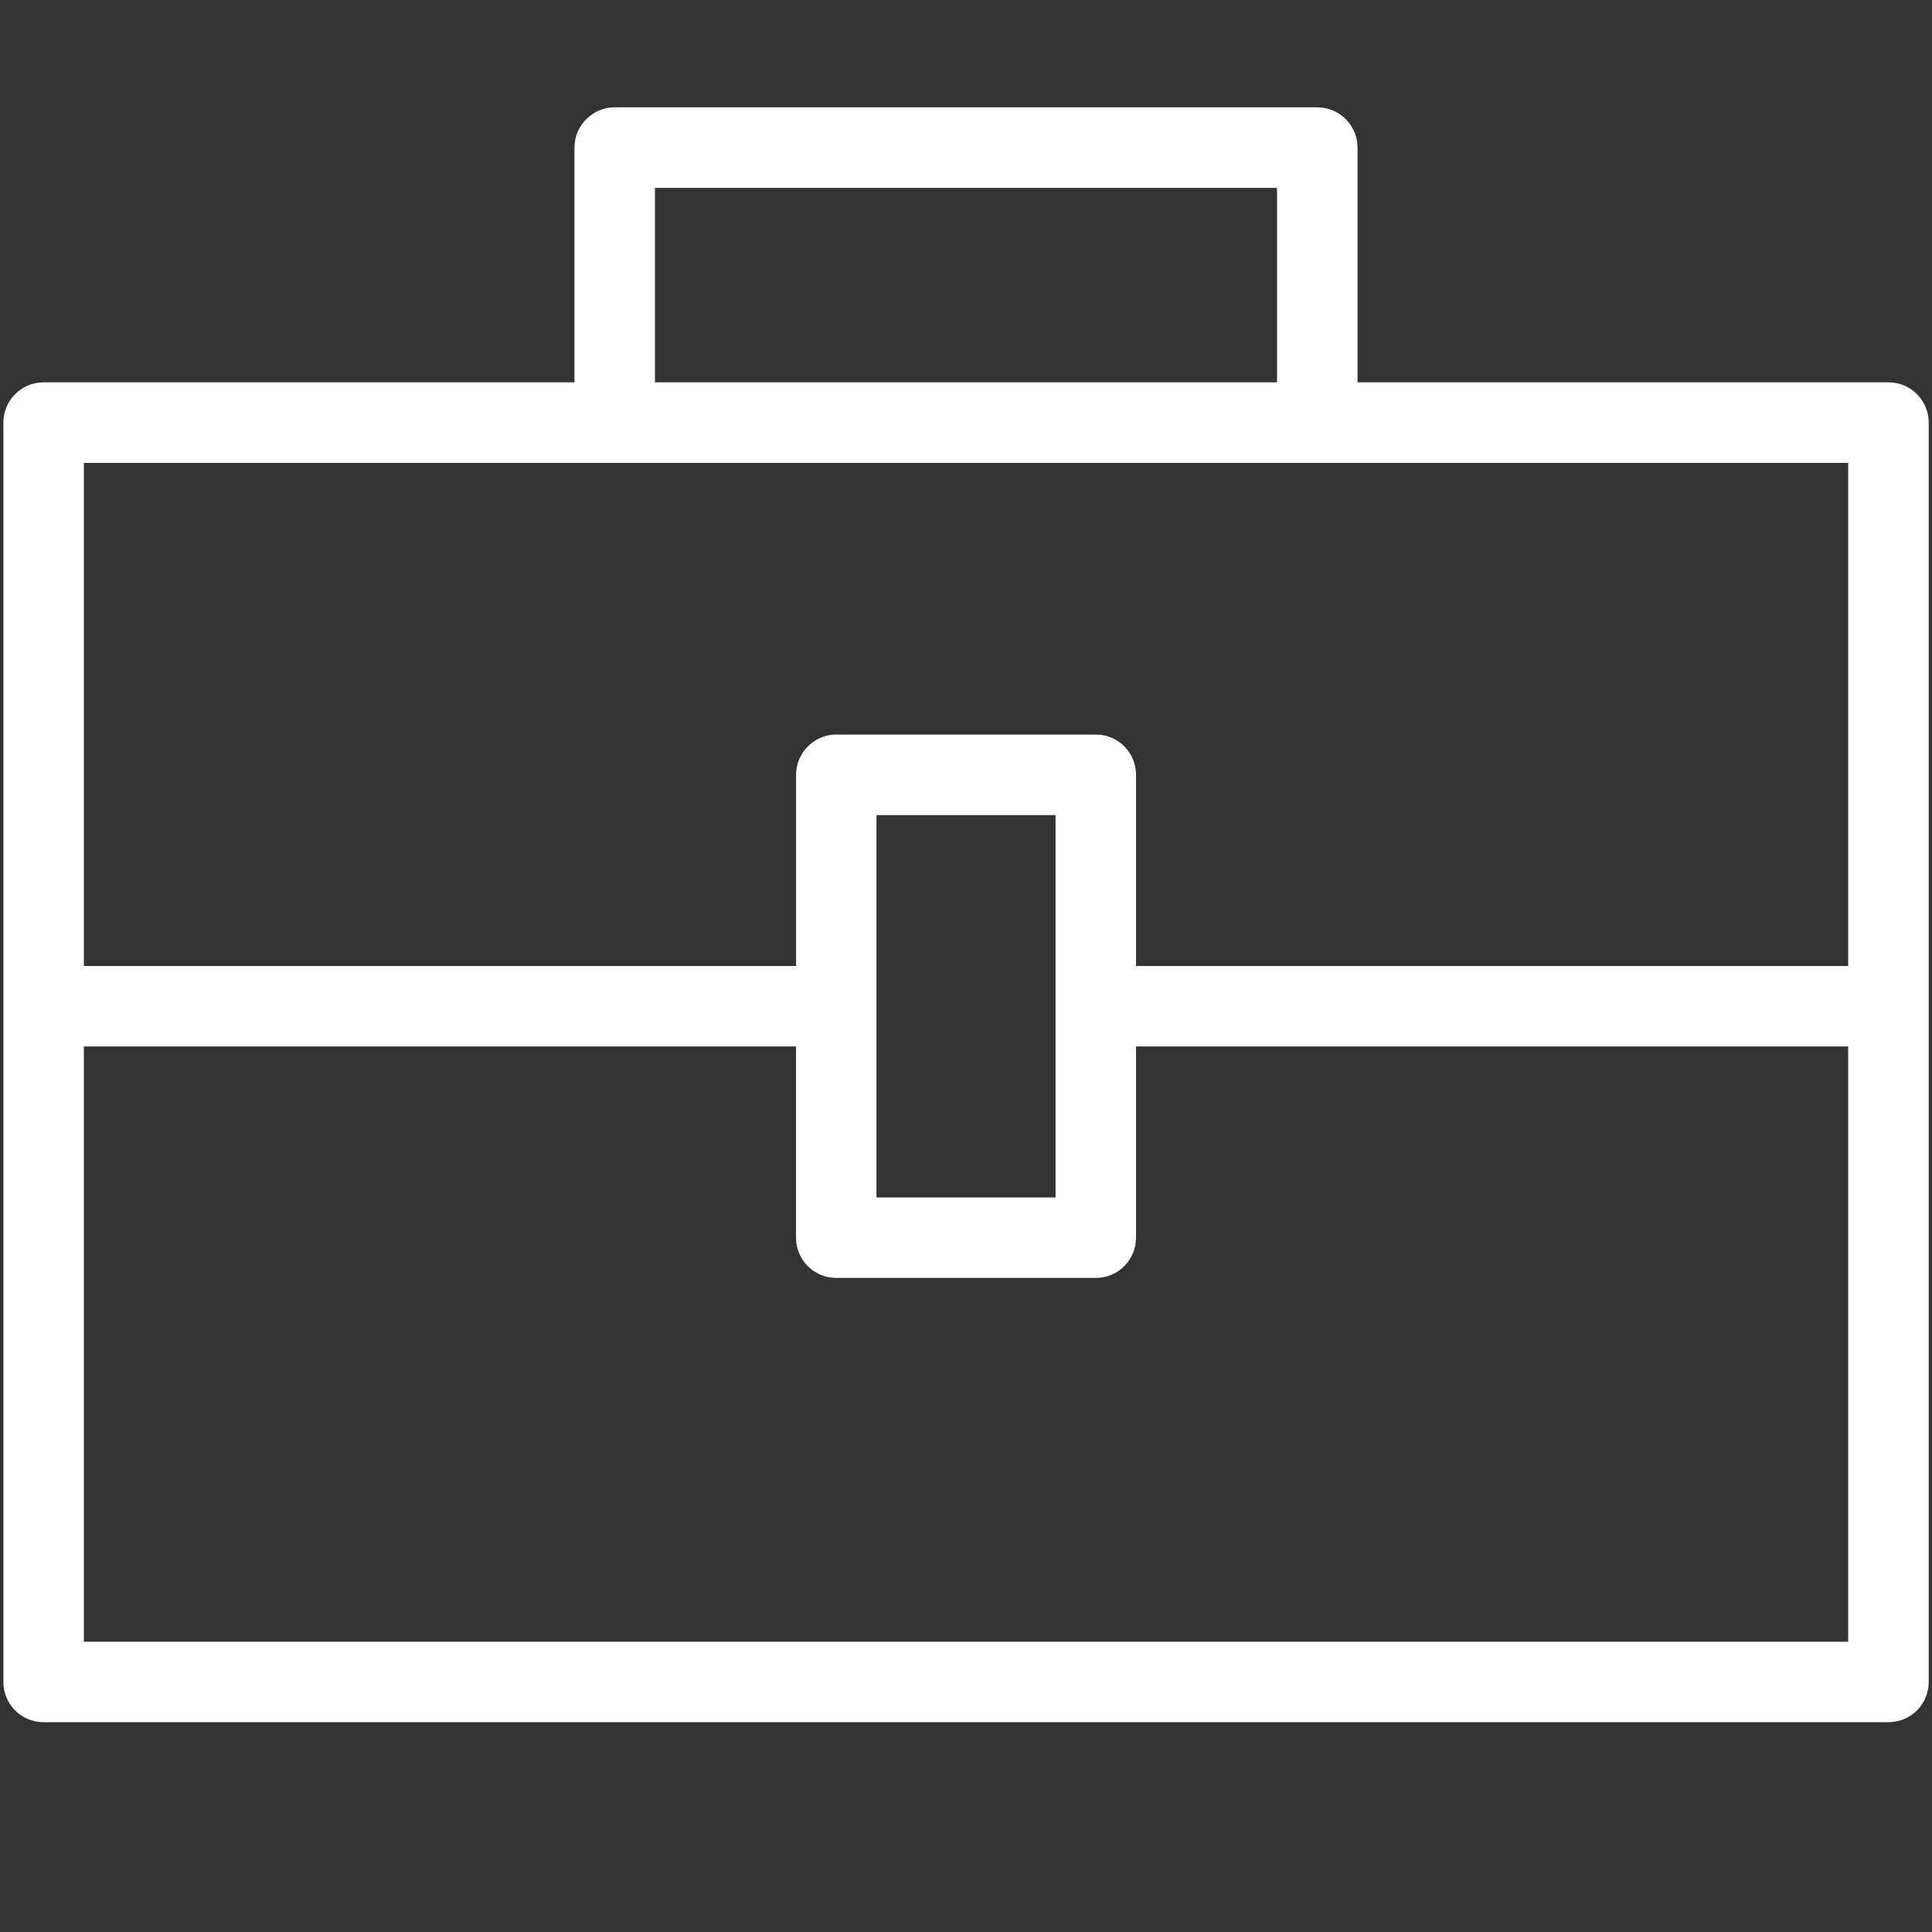 <?xml version="1.0" encoding="UTF-8"?>
<svg width="20px" height="20px" viewBox="0 0 20 20" version="1.1" xmlns="http://www.w3.org/2000/svg" xmlns:xlink="http://www.w3.org/1999/xlink">
    <rect x="0" y="0" width="20" height="20" fill="#333333" stroke="none"/>
    <title>工具箱</title>
    <g id="辅助办案" stroke="none" stroke-width="1" fill="none" fill-rule="evenodd">
        <g id="阅卷笔录-大纲" transform="translate(-1804, -15)" fill-rule="nonzero">
            <g id="工具箱" transform="translate(1804, 15)">
                <rect id="矩形" fill="#000000" opacity="0" x="0" y="0" width="20" height="20"></rect>
                <path d="M19.549,3.958 L14.053,3.958 L14.053,1.528 C14.053,1.298 13.867,1.111 13.636,1.111 L6.364,1.111 C6.134,1.111 5.947,1.298 5.947,1.528 L5.947,3.958 L0.451,3.958 C0.221,3.958 0.035,4.145 0.035,4.375 L0.035,17.411 C0.035,17.642 0.221,17.828 0.451,17.828 L19.549,17.828 C19.78,17.828 19.966,17.642 19.966,17.411 L19.966,4.375 C19.966,4.145 19.78,3.958 19.549,3.958 Z M6.78,1.945 L13.22,1.945 L13.22,3.958 L6.78,3.958 L6.78,1.945 Z M6.364,4.792 L19.132,4.792 L19.132,10 L11.76,10 L11.76,8.021 C11.76,7.791 11.575,7.604 11.344,7.604 L8.658,7.604 C8.428,7.604 8.241,7.791 8.241,8.021 L8.241,10 L0.868,10 L0.868,4.792 L6.364,4.792 Z M9.073,8.438 L10.927,8.438 L10.927,12.396 L9.073,12.396 L9.073,8.438 L9.073,8.438 Z M0.868,16.995 L0.868,10.833 L8.24,10.833 L8.24,12.812 C8.24,13.043 8.427,13.229 8.657,13.229 L11.344,13.229 C11.574,13.229 11.76,13.043 11.76,12.812 L11.76,10.833 L19.132,10.833 L19.132,16.995 L0.868,16.995 L0.868,16.995 Z" id="形状" fill="#FFFFFF"></path>
            </g>
        </g>
    </g>
</svg>